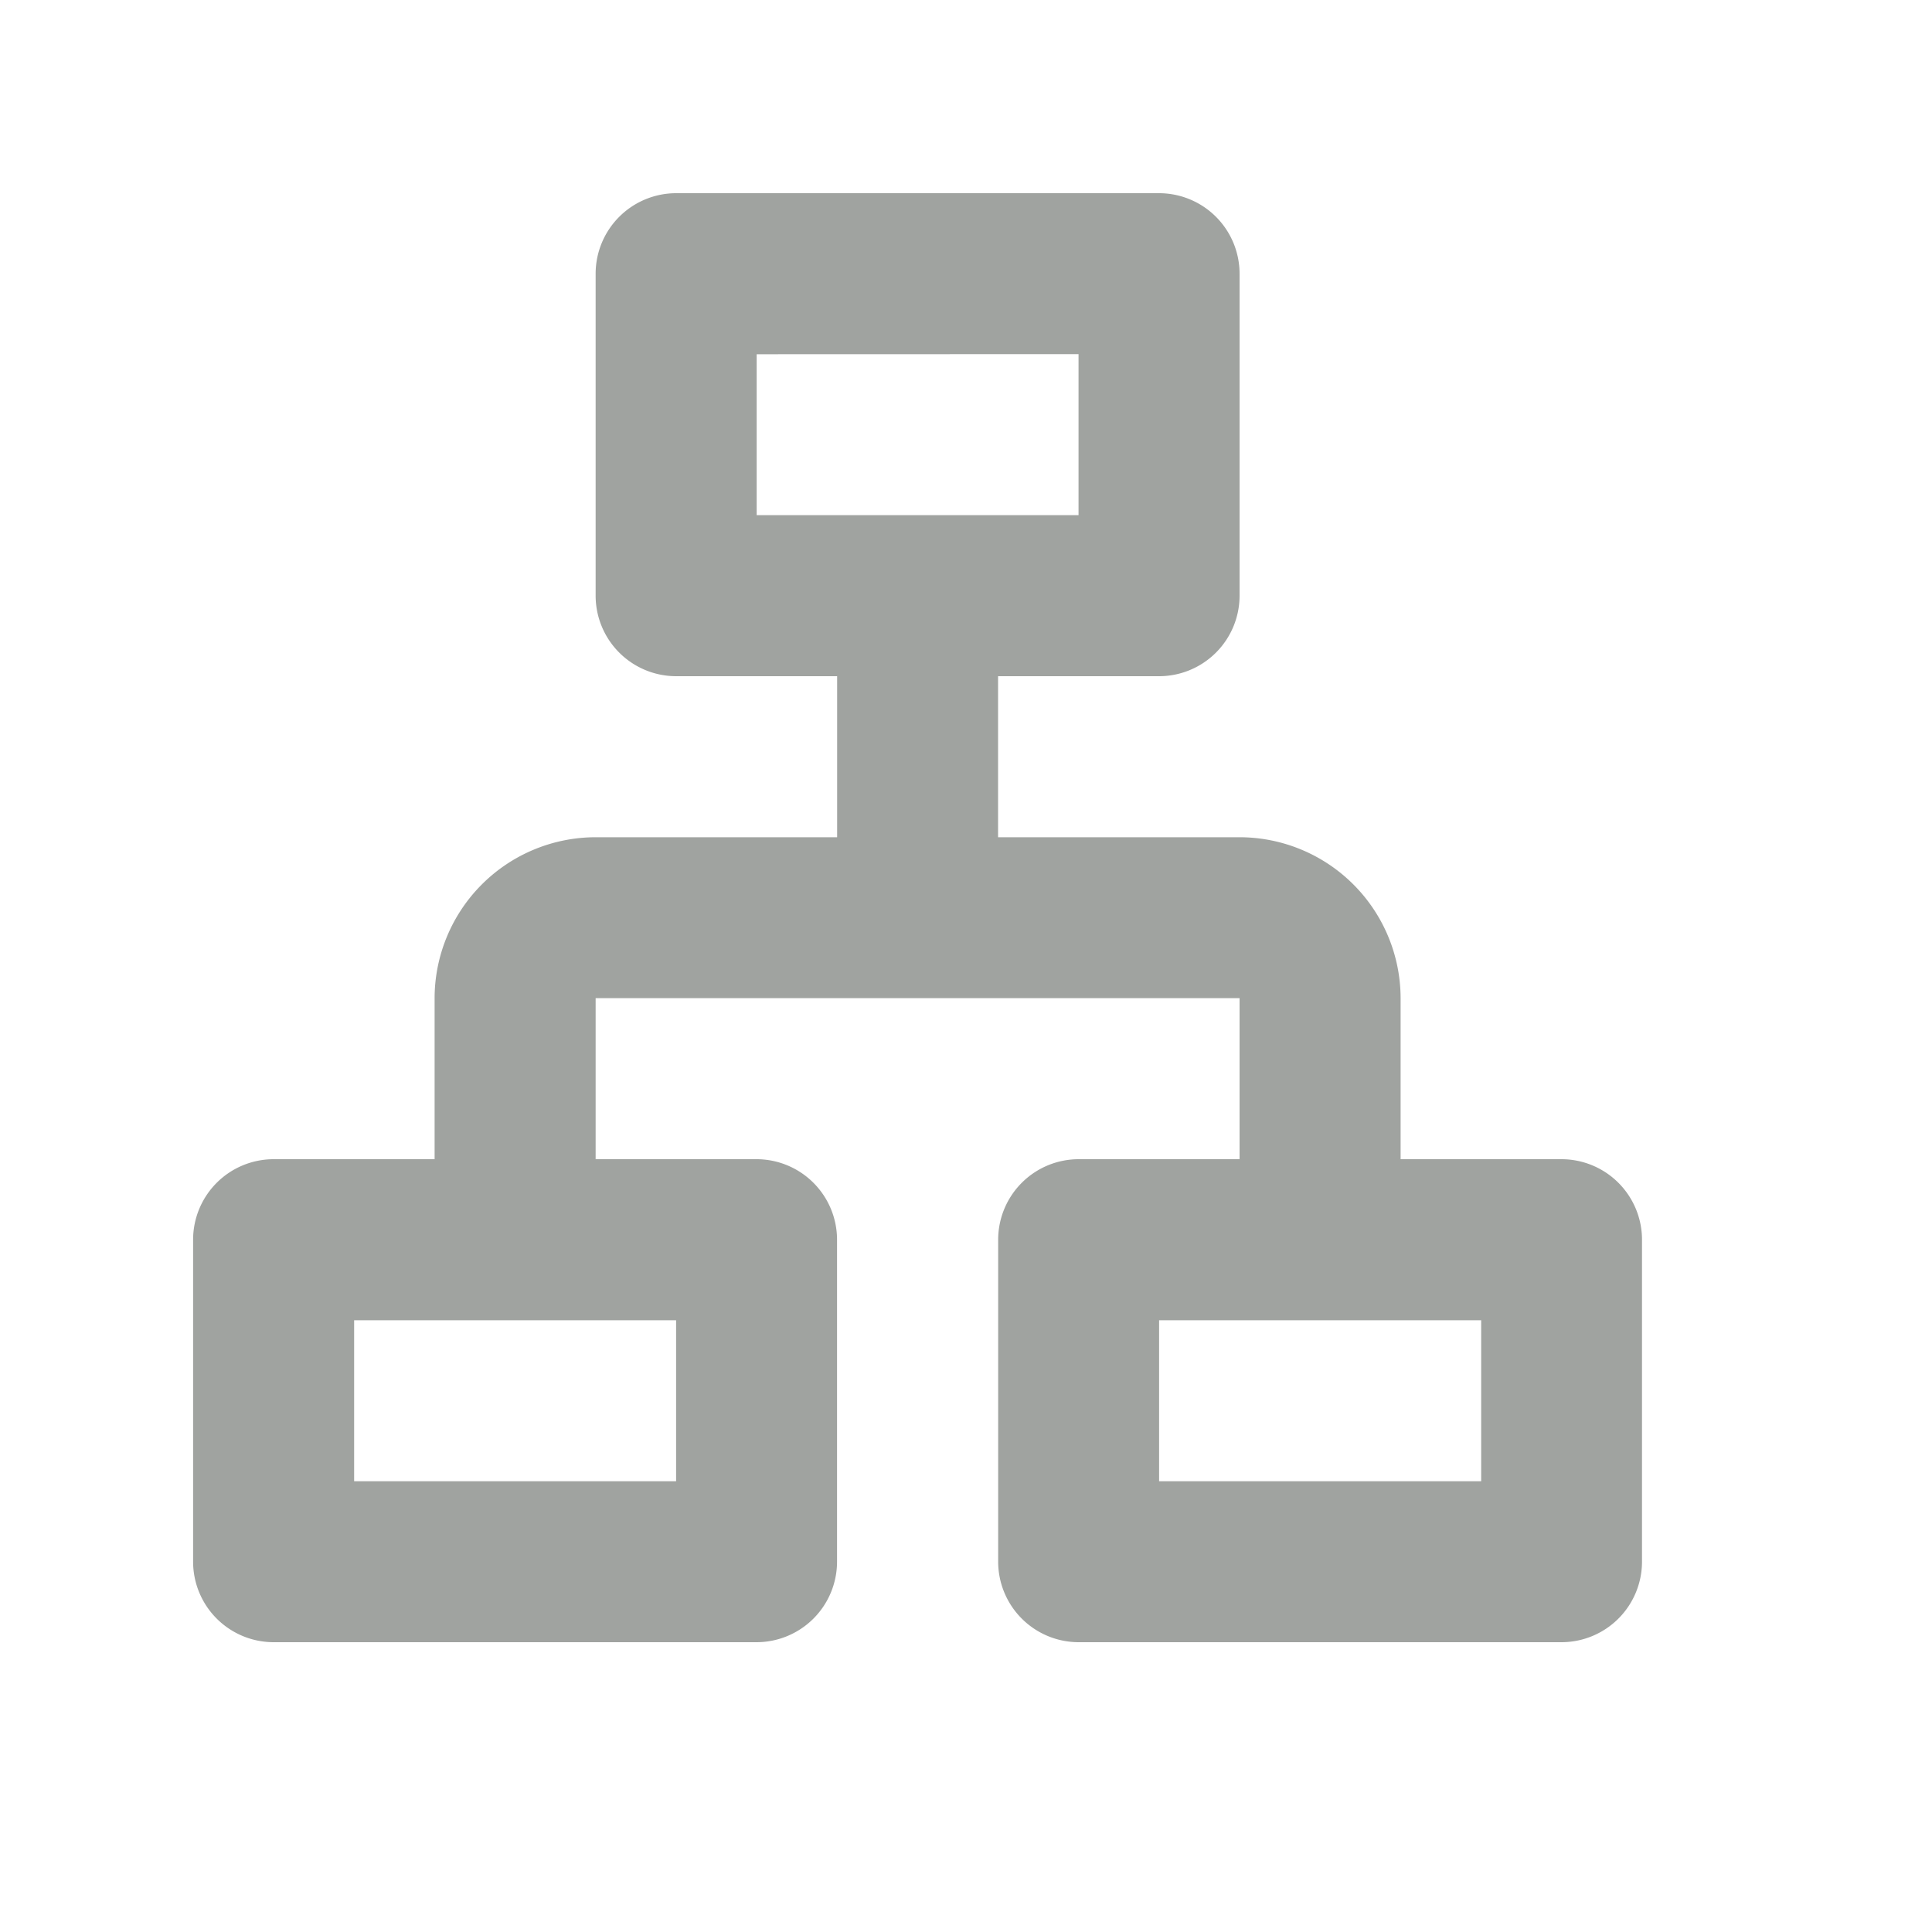 <svg xmlns="http://www.w3.org/2000/svg" width="20" height="20" viewBox="0 0 20 20"><defs><style>.a{fill:none;}.b{fill:#a0a3a0;}</style></defs><g transform="translate(-0.195 -0.194)"><rect class="a" width="20" height="20" transform="translate(0.194 0.194)"/><path class="b" d="M14.167,15h-5a.834.834,0,0,1-.833-.833V10.833A.834.834,0,0,1,9.166,10h1.667V8.333H4.167V10H5.833a.834.834,0,0,1,.833.833v3.334A.834.834,0,0,1,5.833,15h-5A.834.834,0,0,1,0,14.167V10.833A.834.834,0,0,1,.833,10H2.5V8.333A1.669,1.669,0,0,1,4.167,6.667h2.5V5H5a.834.834,0,0,1-.833-.833V.833A.834.834,0,0,1,5,0h5a.834.834,0,0,1,.833.833V4.167A.834.834,0,0,1,10,5H8.333V6.667h2.5A1.669,1.669,0,0,1,12.5,8.333V10h1.666a.834.834,0,0,1,.833.833v3.334A.834.834,0,0,1,14.167,15ZM10,11.667v1.667h3.334V11.667Zm-8.333,0v1.667H5V11.667Zm4.167-10V3.333H9.166V1.666Z" transform="translate(2.194 2.194)"/></g></svg>